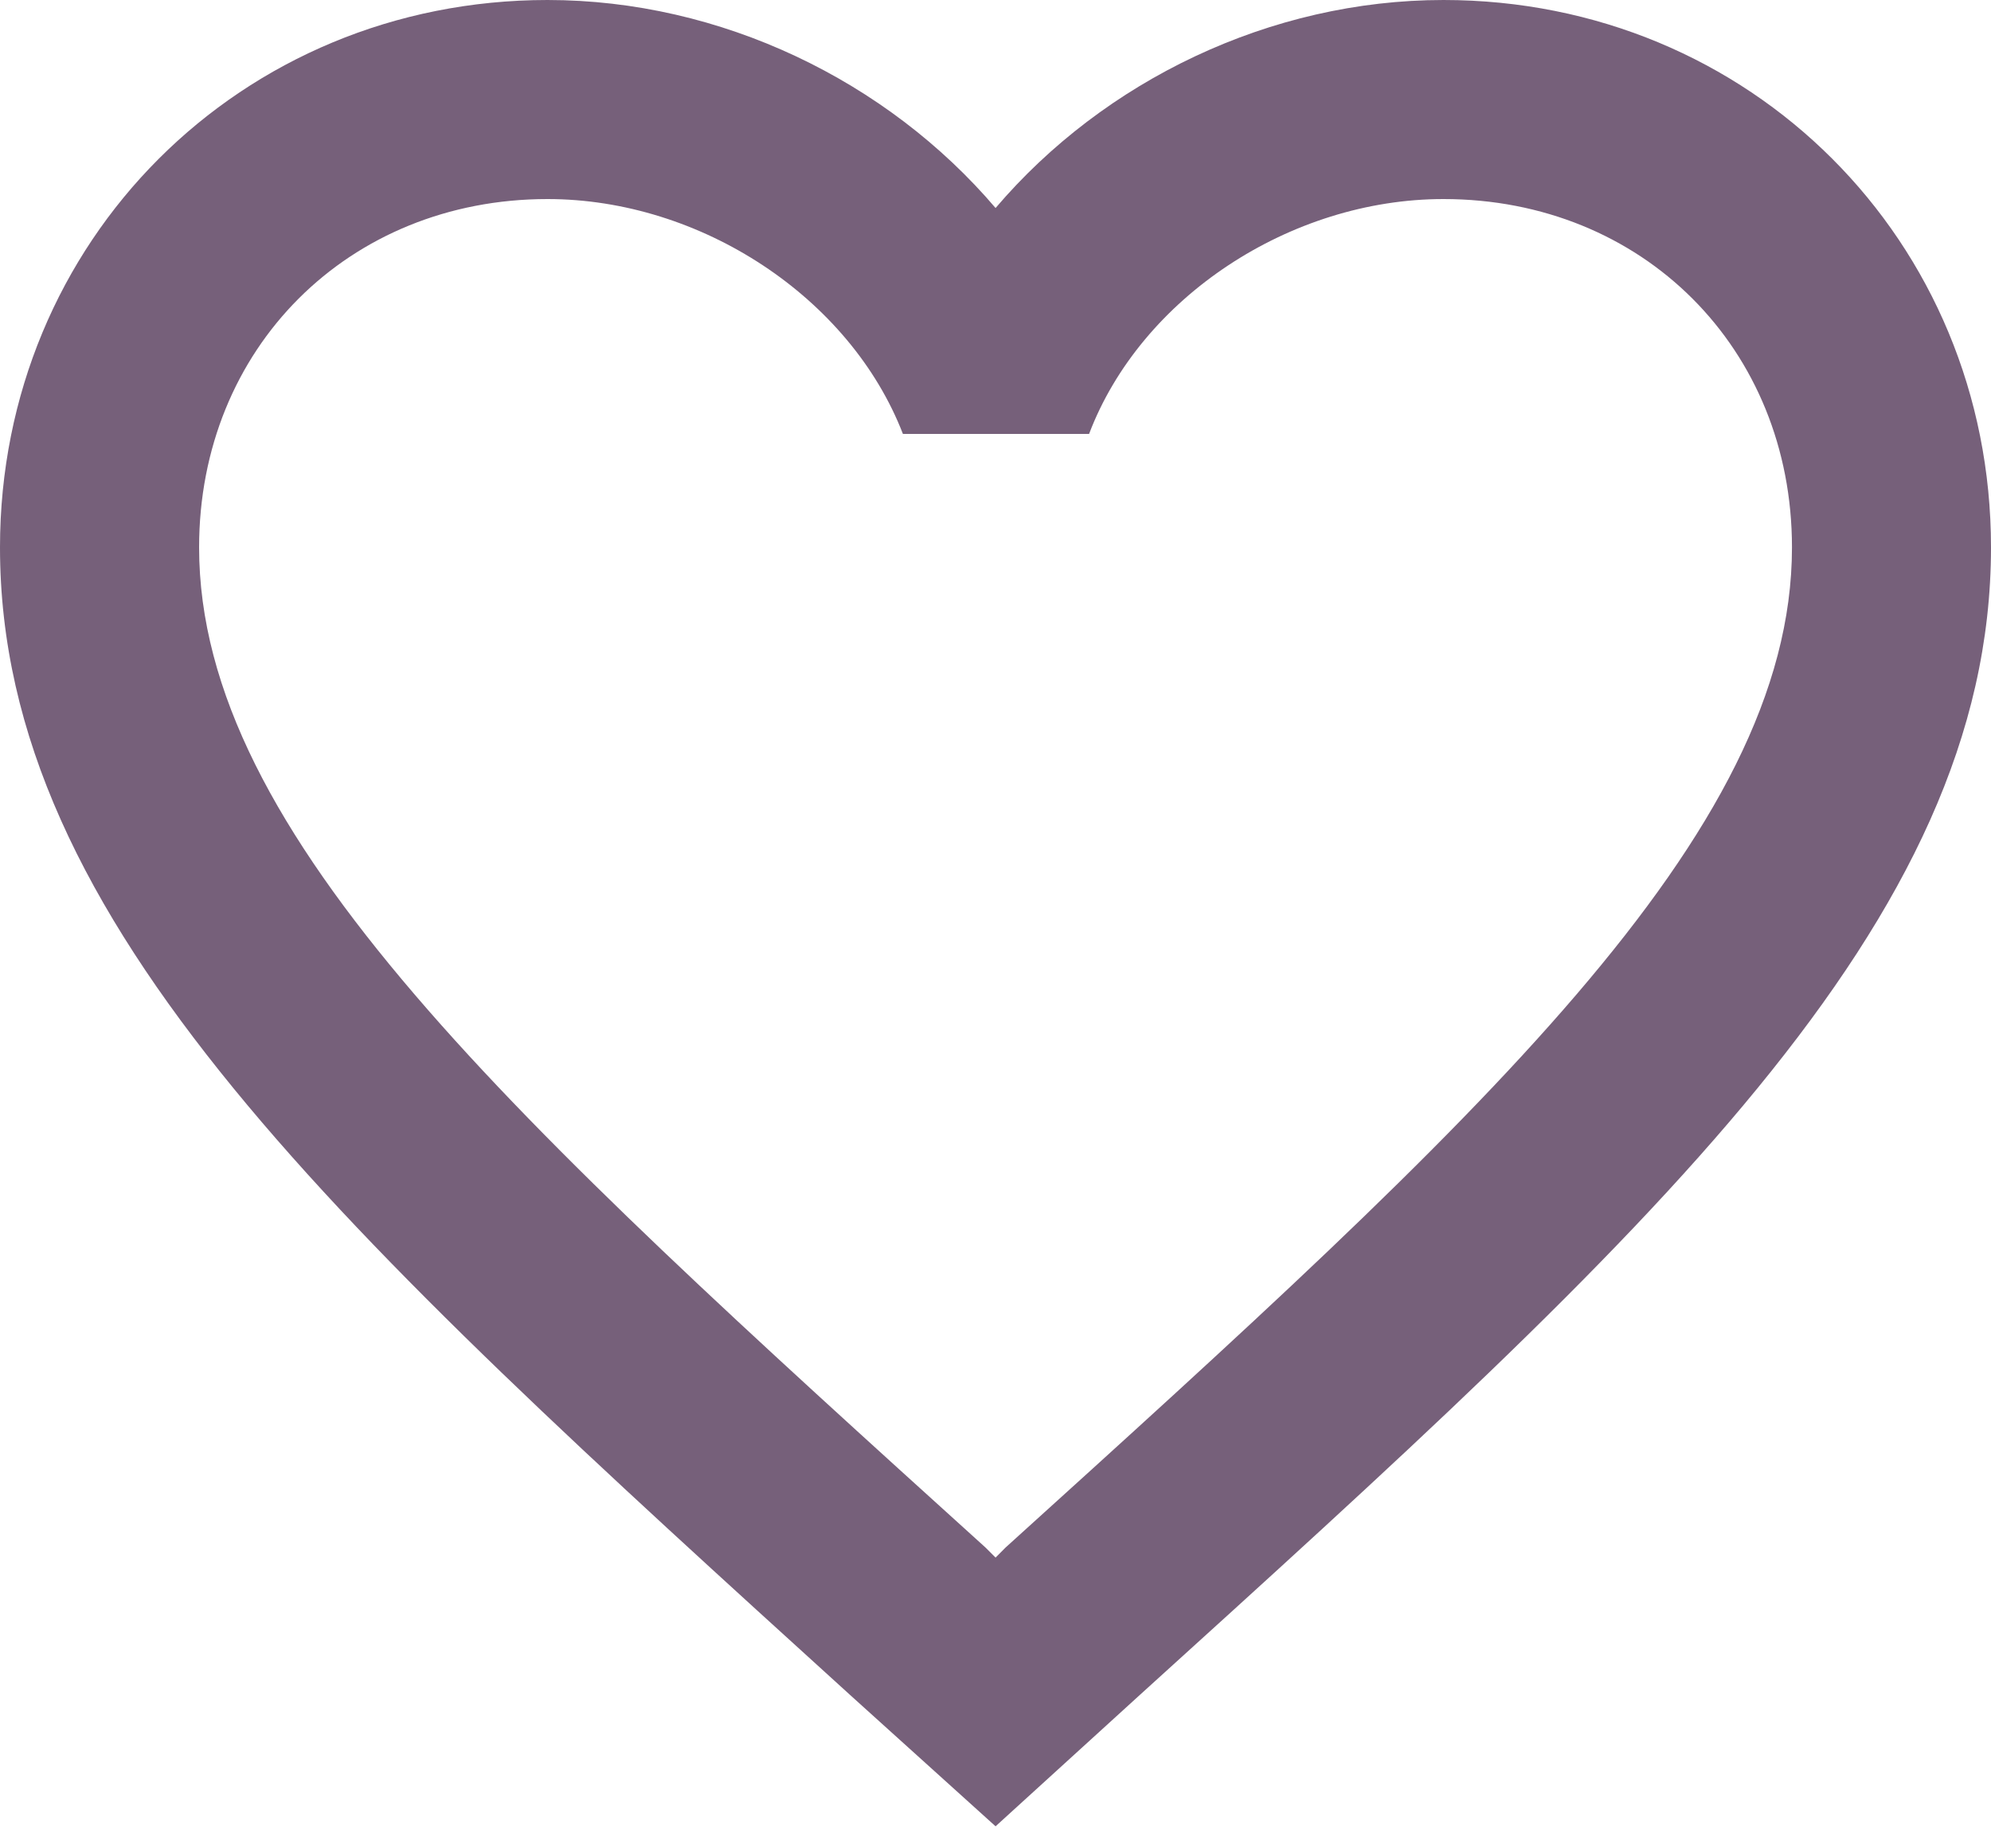 <svg width="28" height="26" viewBox="0 0 28 26" fill="none" xmlns="http://www.w3.org/2000/svg">
<path id="Vector" d="M20.3 0C17.864 0 15.527 1.134 14.001 2.926C12.475 1.134 10.136 0 7.7 0C3.388 0 0 3.388 0 7.7C0 12.992 4.76 17.304 11.97 23.856L14.001 25.69L16.03 23.842C23.241 17.304 28 12.992 28 7.7C28 3.388 24.613 0 20.3 0ZM14.14 21.77L14.001 21.91L13.861 21.77C7.196 15.736 2.8 11.746 2.8 7.7C2.8 4.9 4.9 2.8 7.7 2.8C9.856 2.8 11.957 4.186 12.698 6.104H15.316C16.044 4.186 18.145 2.8 20.3 2.8C23.101 2.8 25.201 4.9 25.201 7.7C25.201 11.746 20.805 15.736 14.14 21.77Z" fill="#76607A"/>
</svg>
